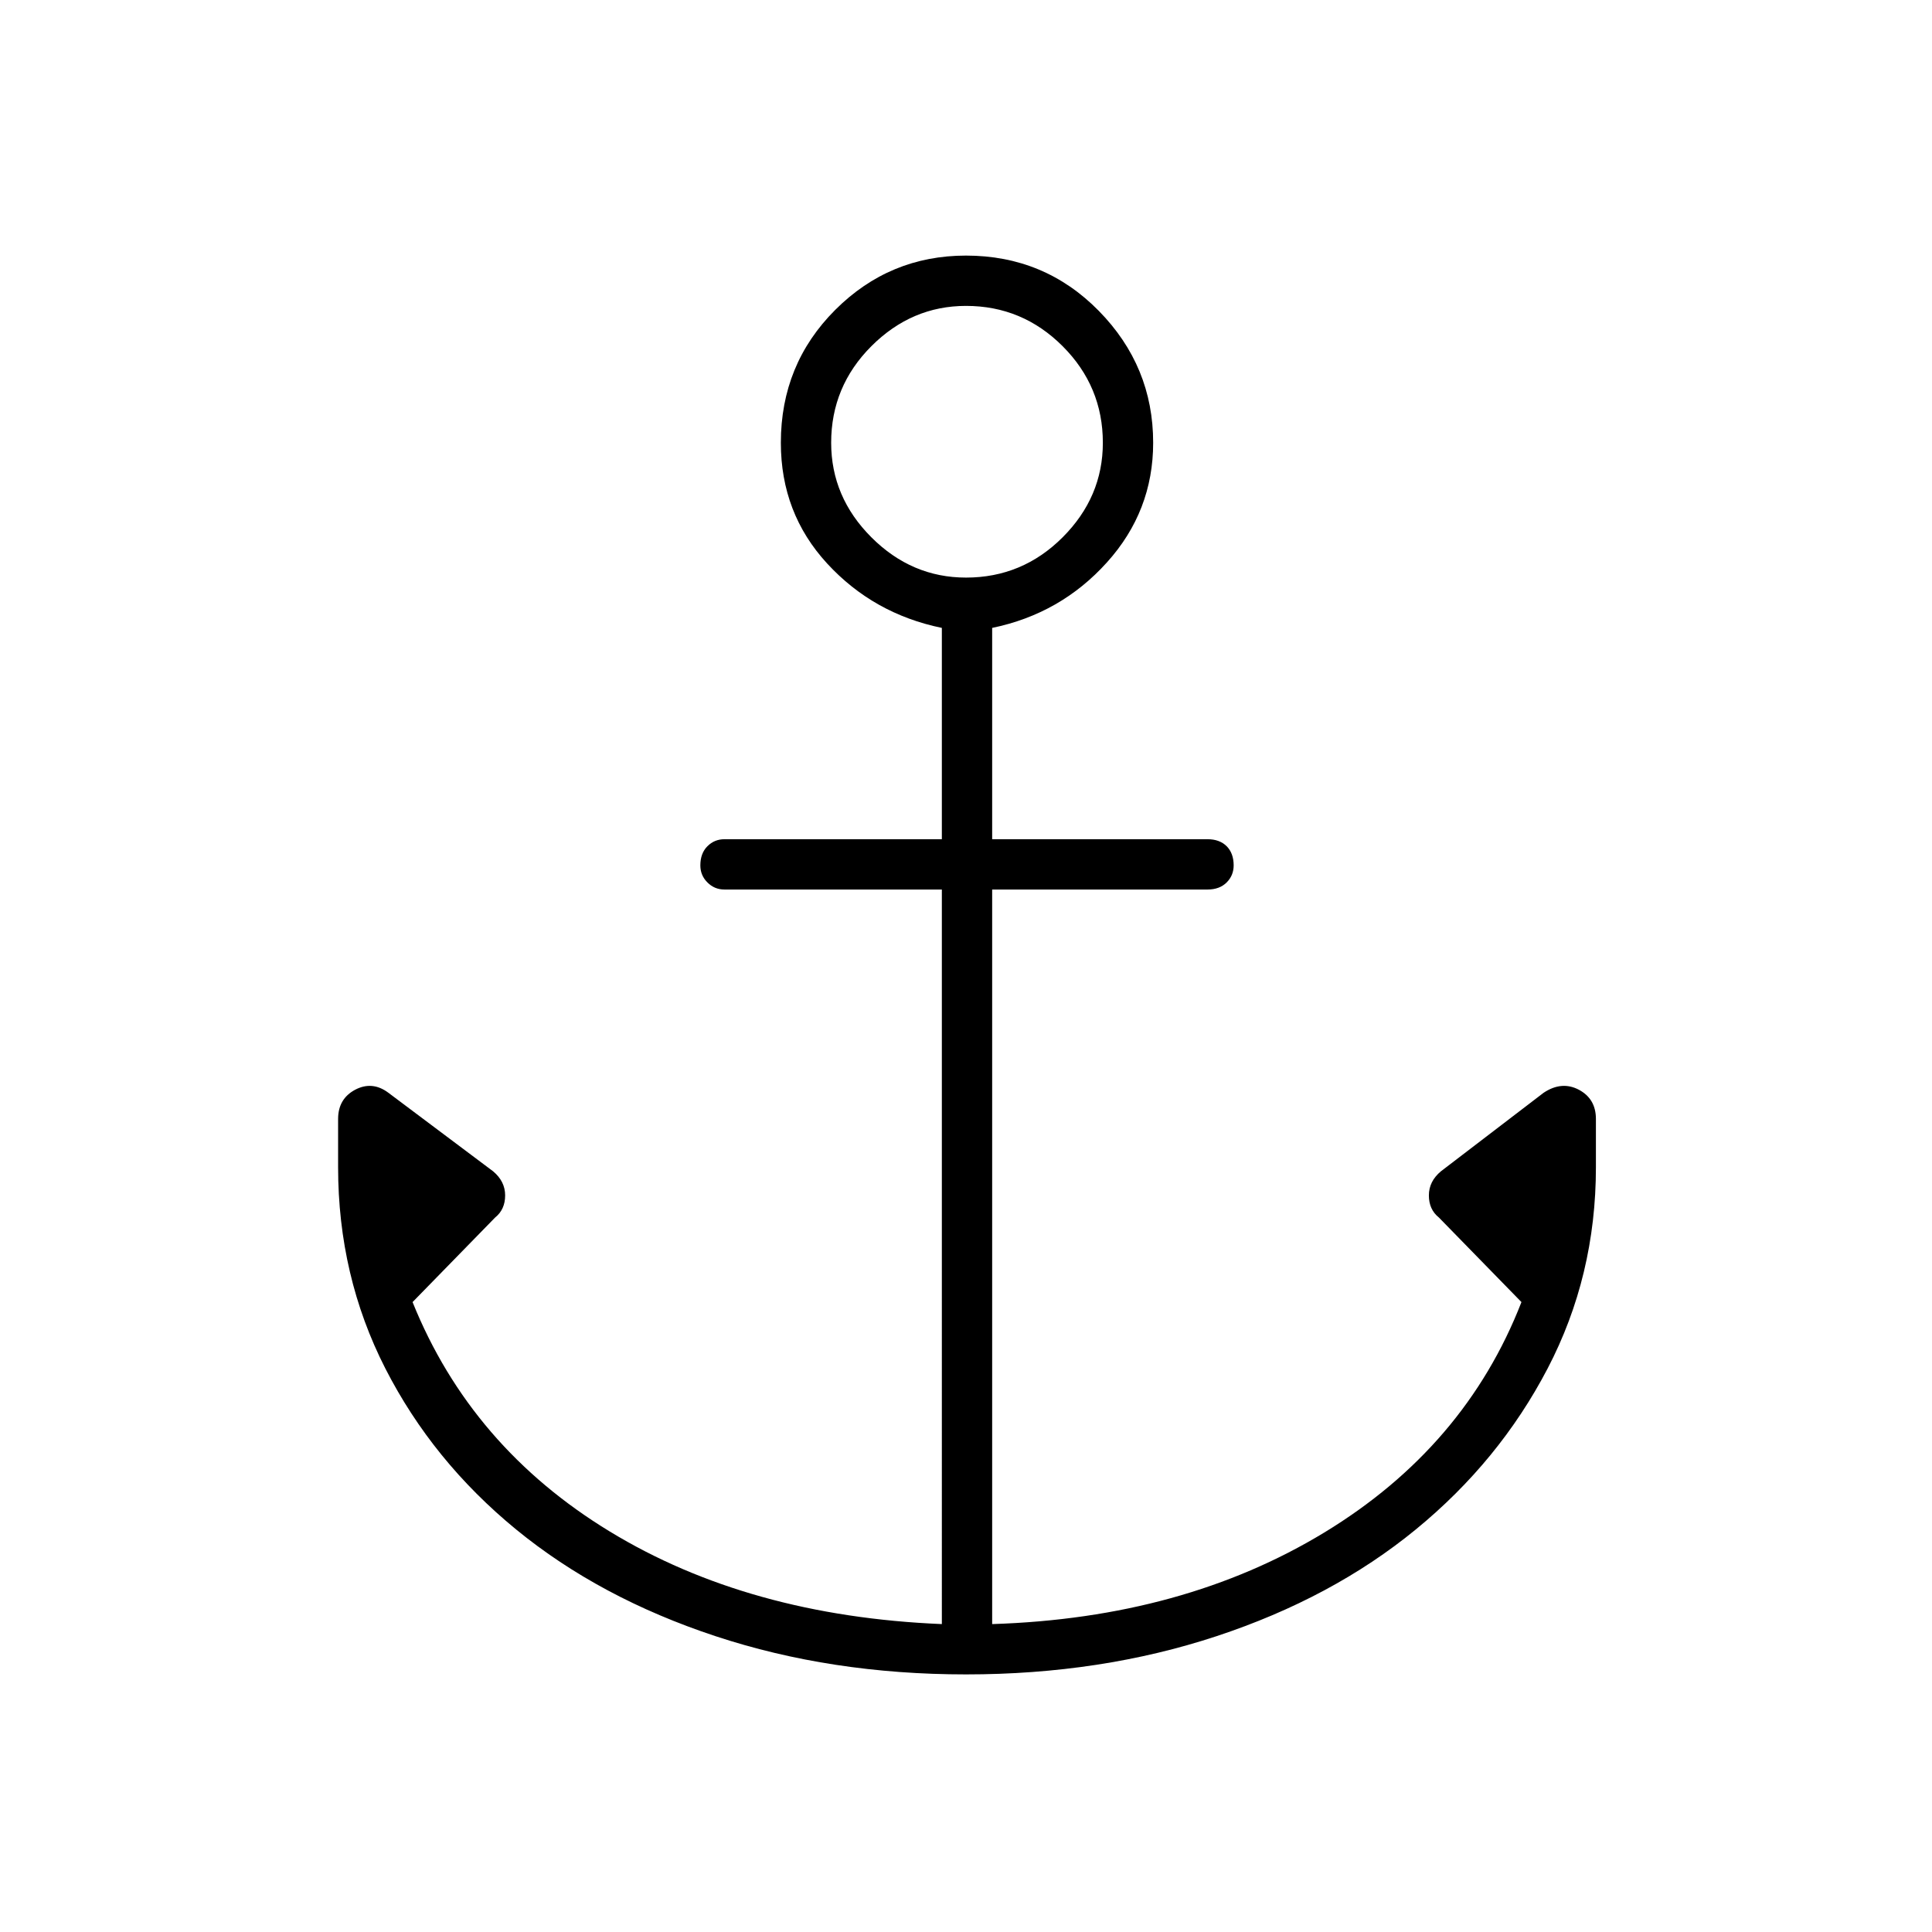 <svg xmlns="http://www.w3.org/2000/svg" height="24" width="24"><path d="M12 20.8q-1.675 0-3.112-.475Q7.45 19.85 6.412 19q-1.037-.85-1.625-2-.587-1.15-.587-2.5v-.6q0-.25.212-.363.213-.112.413.038l1.3.975q.15.125.15.3t-.125.275l-1.025 1.05q.725 1.8 2.45 2.85t4.125 1.15V11.05H9q-.125 0-.212-.088-.088-.087-.088-.212 0-.15.088-.238.087-.087.212-.087h2.7V7.8q-.85-.175-1.425-.8Q9.7 6.375 9.7 5.5q0-.975.675-1.65.675-.675 1.625-.675.975 0 1.65.687.675.688.675 1.638 0 .85-.575 1.487-.575.638-1.425.813v2.625H15q.15 0 .238.087.087.088.087.238 0 .125-.087.212-.088.088-.238.088h-2.675v9.125q2.375-.075 4.125-1.137 1.75-1.063 2.45-2.863l-1.025-1.05q-.125-.1-.125-.275 0-.175.15-.3l1.275-.975q.225-.15.438-.038.212.113.212.363v.6q0 1.35-.6 2.5t-1.638 2q-1.037.85-2.474 1.325-1.438.475-3.113.475Zm0-13.625q.7 0 1.2-.5t.5-1.175q0-.7-.5-1.2T12 3.8q-.675 0-1.175.5t-.5 1.2q0 .675.5 1.175t1.175.5Z"/></svg>